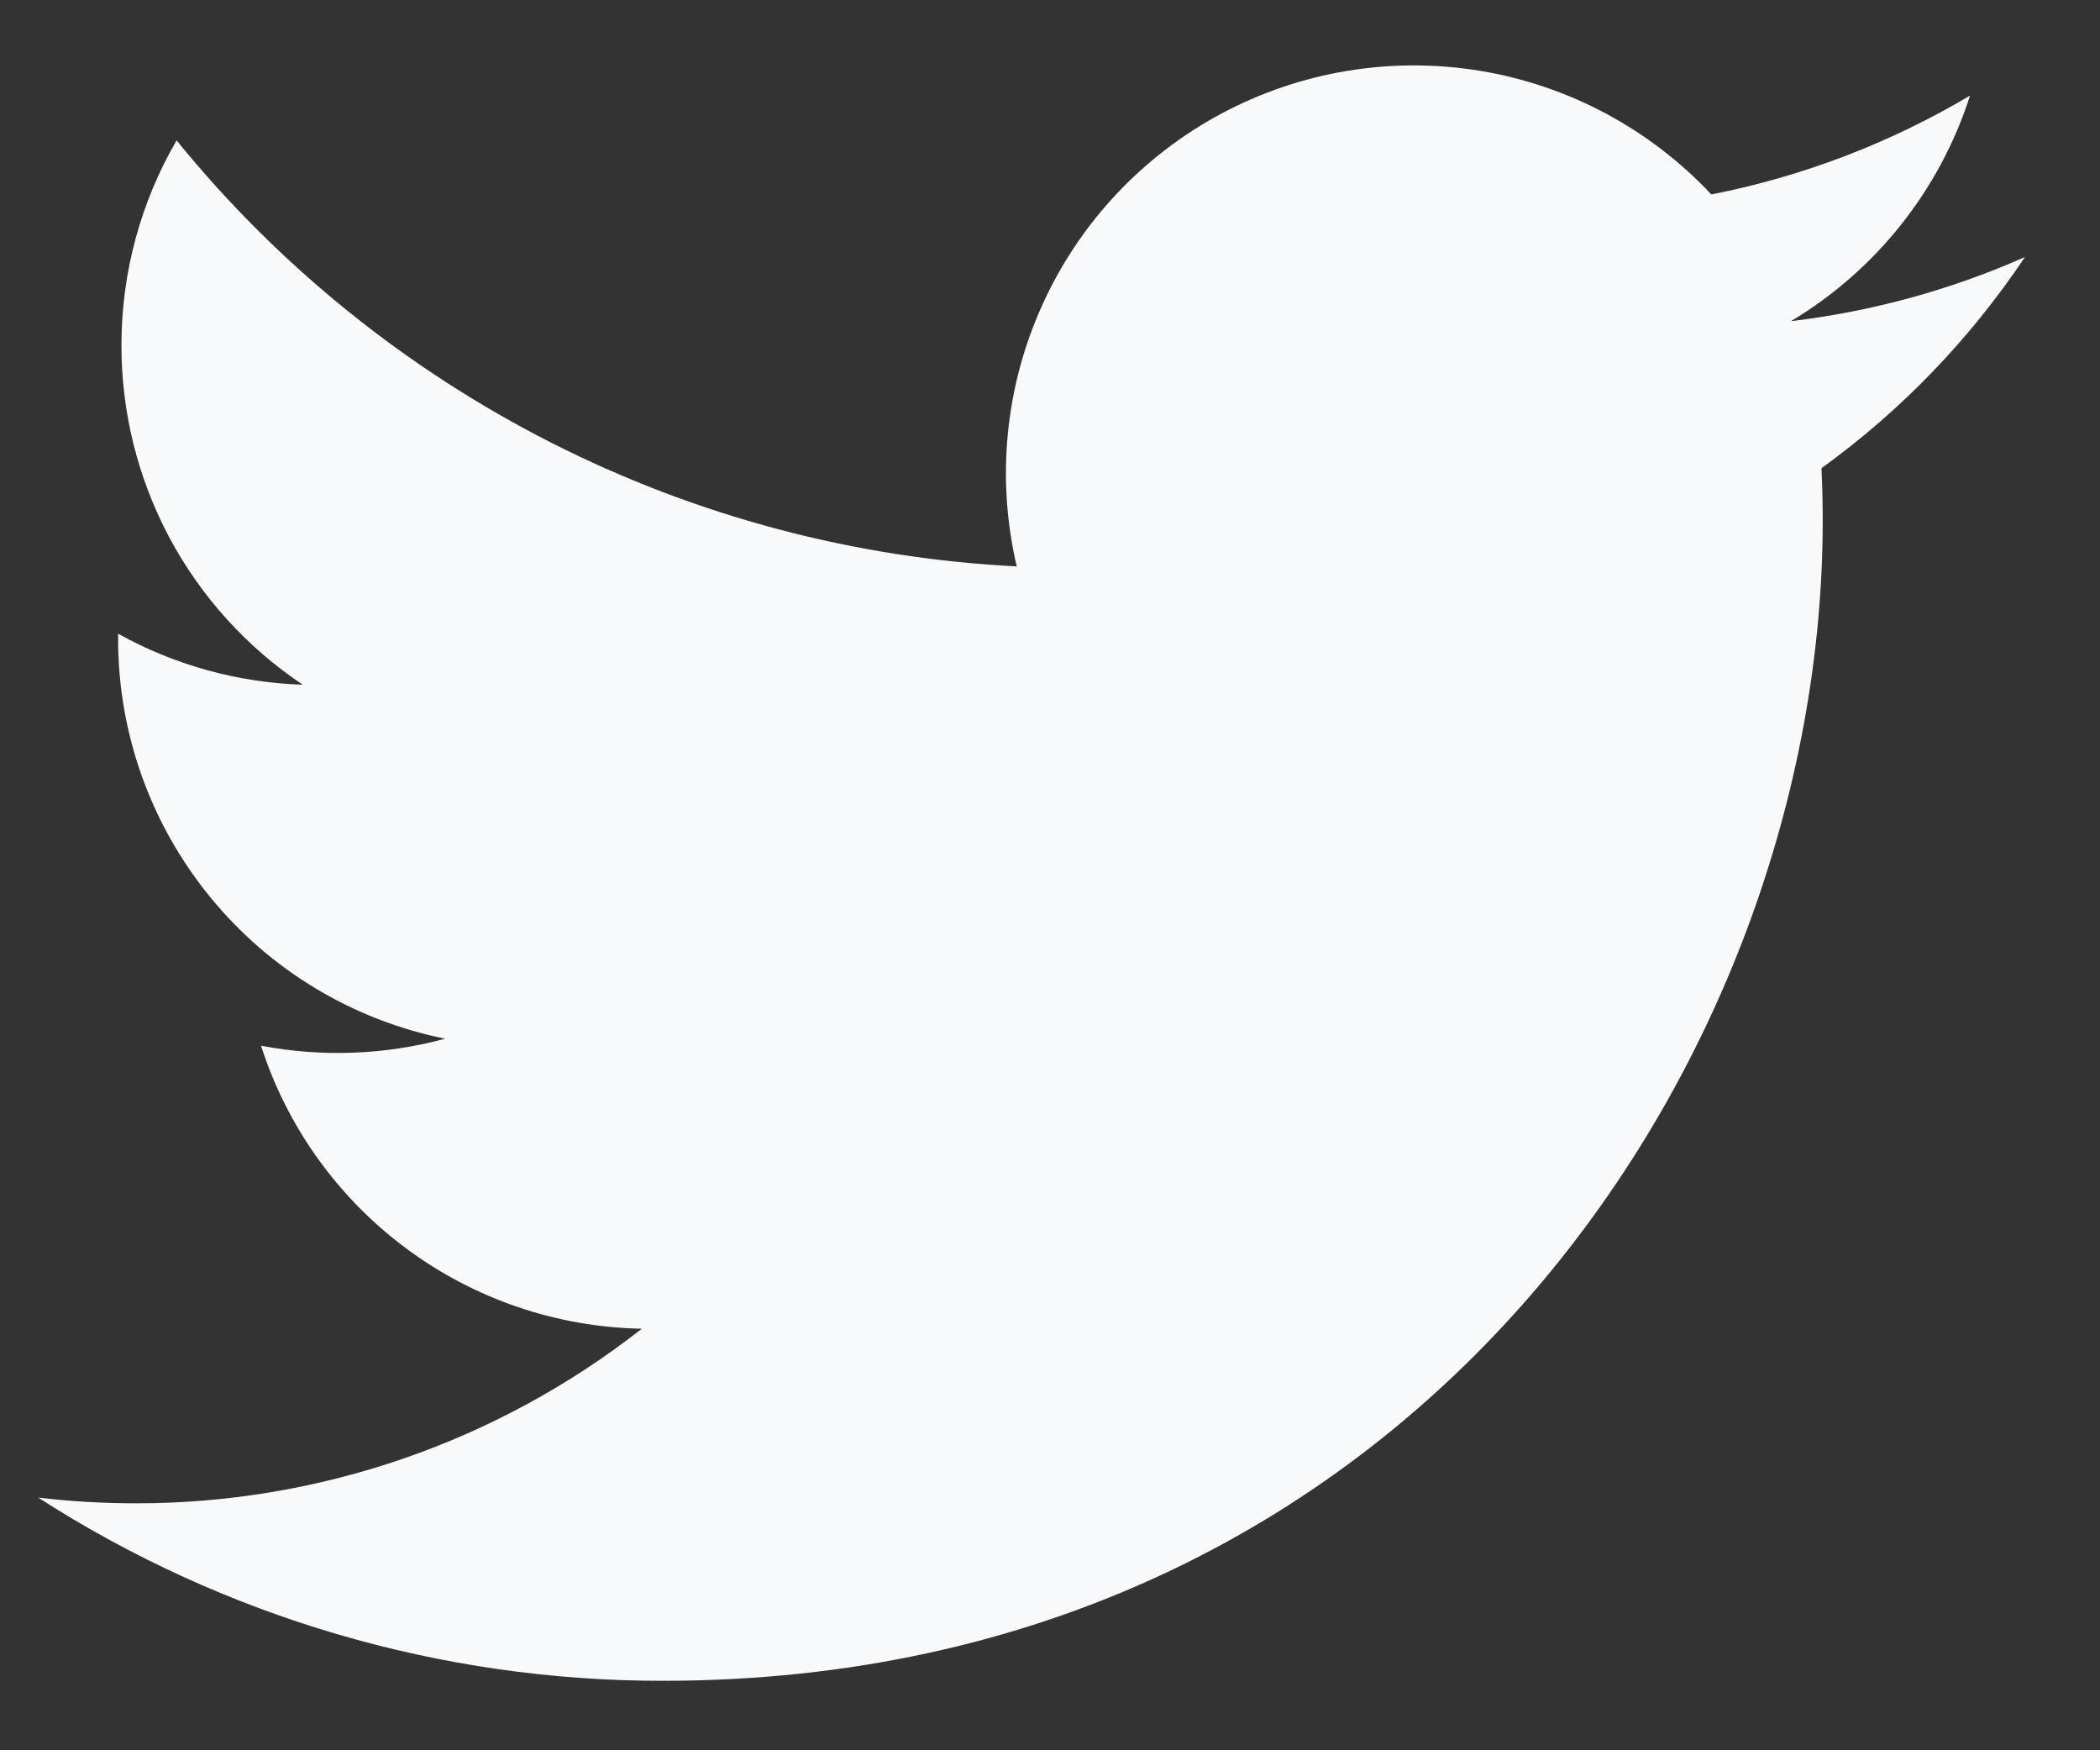 <svg width="24" height="20" viewBox="0 0 24 20" fill="none" xmlns="http://www.w3.org/2000/svg">
<rect x="0" y="0" width="24" height="20" fill="#333333" stroke="none"/>
<path d="M23.142 2.937C22.308 3.307 21.41 3.557 20.468 3.67C21.441 3.088 22.169 2.171 22.515 1.092C21.601 1.635 20.601 2.017 19.558 2.222C18.856 1.473 17.927 0.976 16.914 0.809C15.901 0.643 14.862 0.815 13.957 1.299C13.052 1.784 12.332 2.553 11.91 3.489C11.487 4.424 11.385 5.473 11.62 6.472C9.767 6.379 7.955 5.898 6.301 5.059C4.647 4.22 3.187 3.043 2.018 1.604C1.618 2.294 1.388 3.094 1.388 3.946C1.387 4.713 1.576 5.468 1.937 6.145C2.299 6.821 2.822 7.398 3.46 7.824C2.72 7.8 1.996 7.601 1.35 7.241V7.301C1.349 8.377 1.722 9.419 2.403 10.252C3.084 11.085 4.032 11.656 5.087 11.869C4.4 12.055 3.681 12.082 2.983 11.949C3.28 12.875 3.86 13.684 4.64 14.264C5.42 14.844 6.362 15.165 7.335 15.183C5.684 16.478 3.646 17.181 1.549 17.178C1.177 17.178 0.806 17.156 0.437 17.113C2.566 18.482 5.045 19.209 7.577 19.206C16.146 19.206 20.831 12.108 20.831 5.952C20.831 5.752 20.826 5.55 20.817 5.35C21.729 4.691 22.515 3.875 23.14 2.94L23.142 2.937Z" fill="#F8F9FA"/>
</svg>
